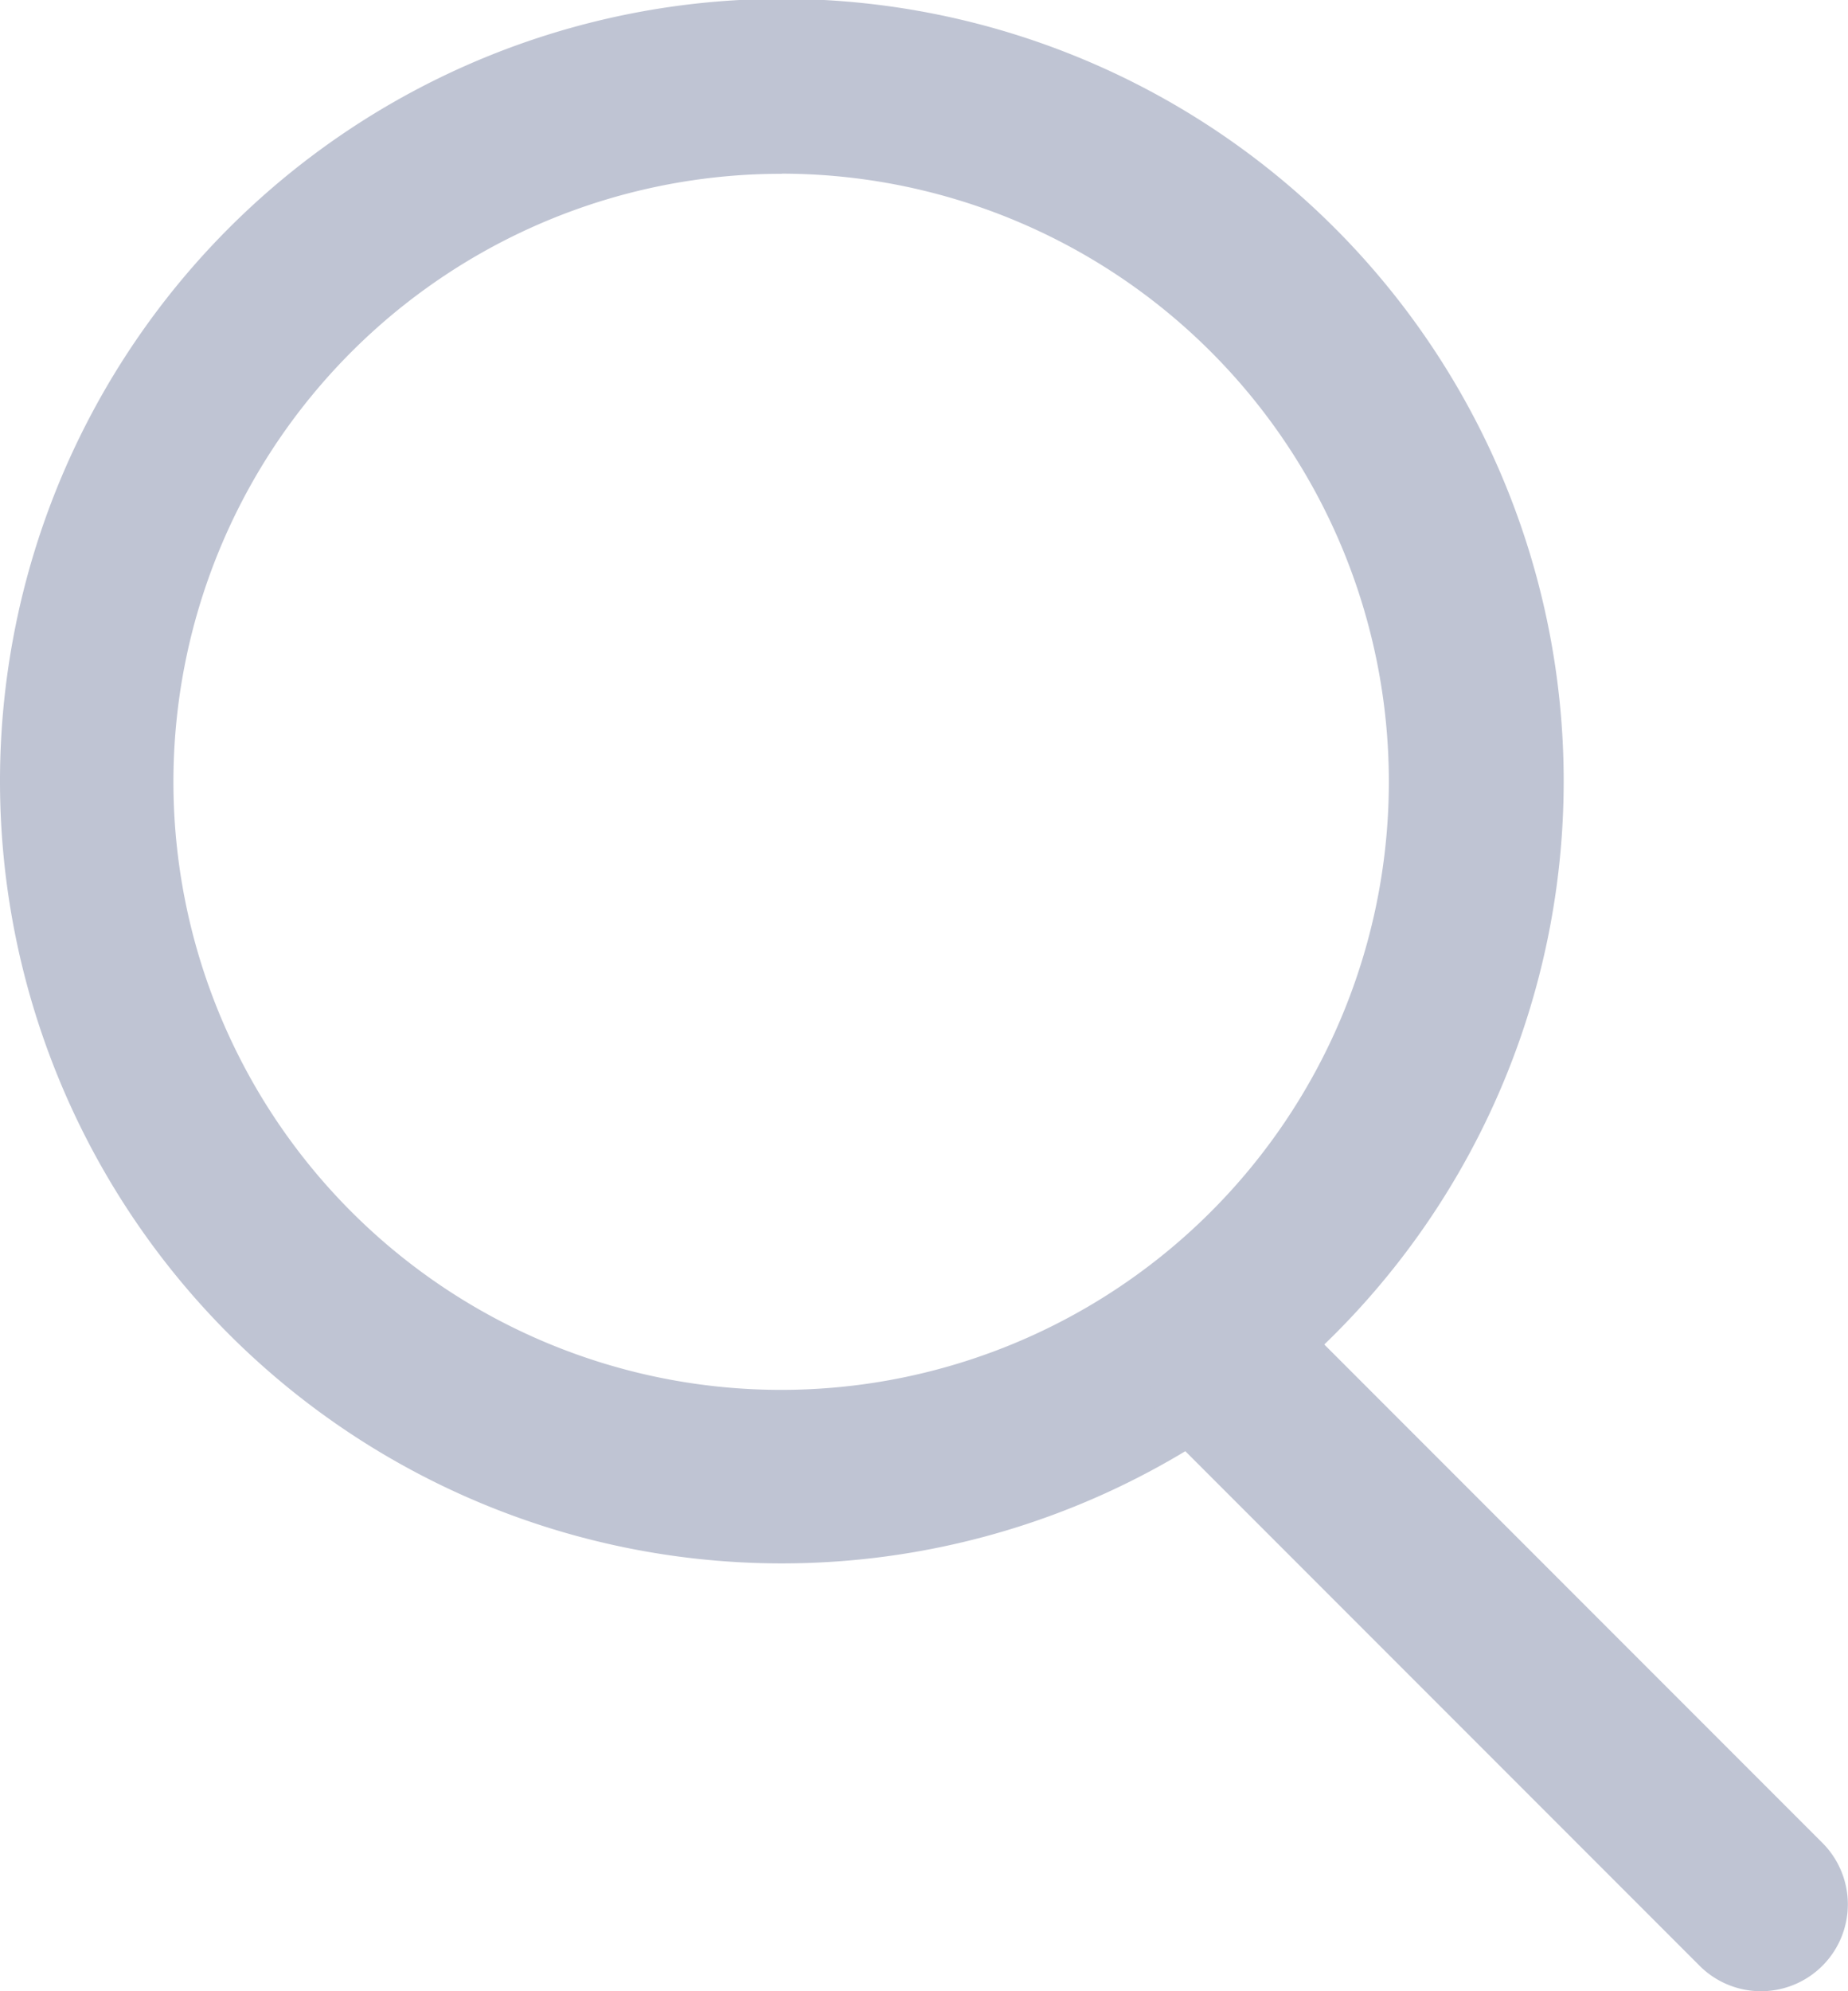 <svg xmlns="http://www.w3.org/2000/svg" width="13" height="14" viewBox="0 0 13 14">
    <defs>
        <style>
            .prefix__cls-1{fill:#bfc4d3}
        </style>
    </defs>
    <g id="prefix__noun_Search_1015353" transform="translate(-32 -28)">
        <path id="prefix__Path_12" d="M37.5 38.992a5.5 5.5 0 1 1 5.5-5.5 5.5 5.5 0 0 1-5.5 5.5zm0-9.77a4.275 4.275 0 1 0 4.27 4.278 4.275 4.275 0 0 0-4.27-4.279z" class="prefix__cls-1" data-name="Path 12"/>
        <path id="prefix__Path_13" d="M63.138 60.812a.611.611 0 0 1-.431-.18l-3.694-3.694a.611.611 0 0 1 .864-.864l3.694 3.694a.611.611 0 0 1-.434 1.044z" class="prefix__cls-1" data-name="Path 13" transform="translate(-18.752 -18.812)"/>
    </g>
</svg>
